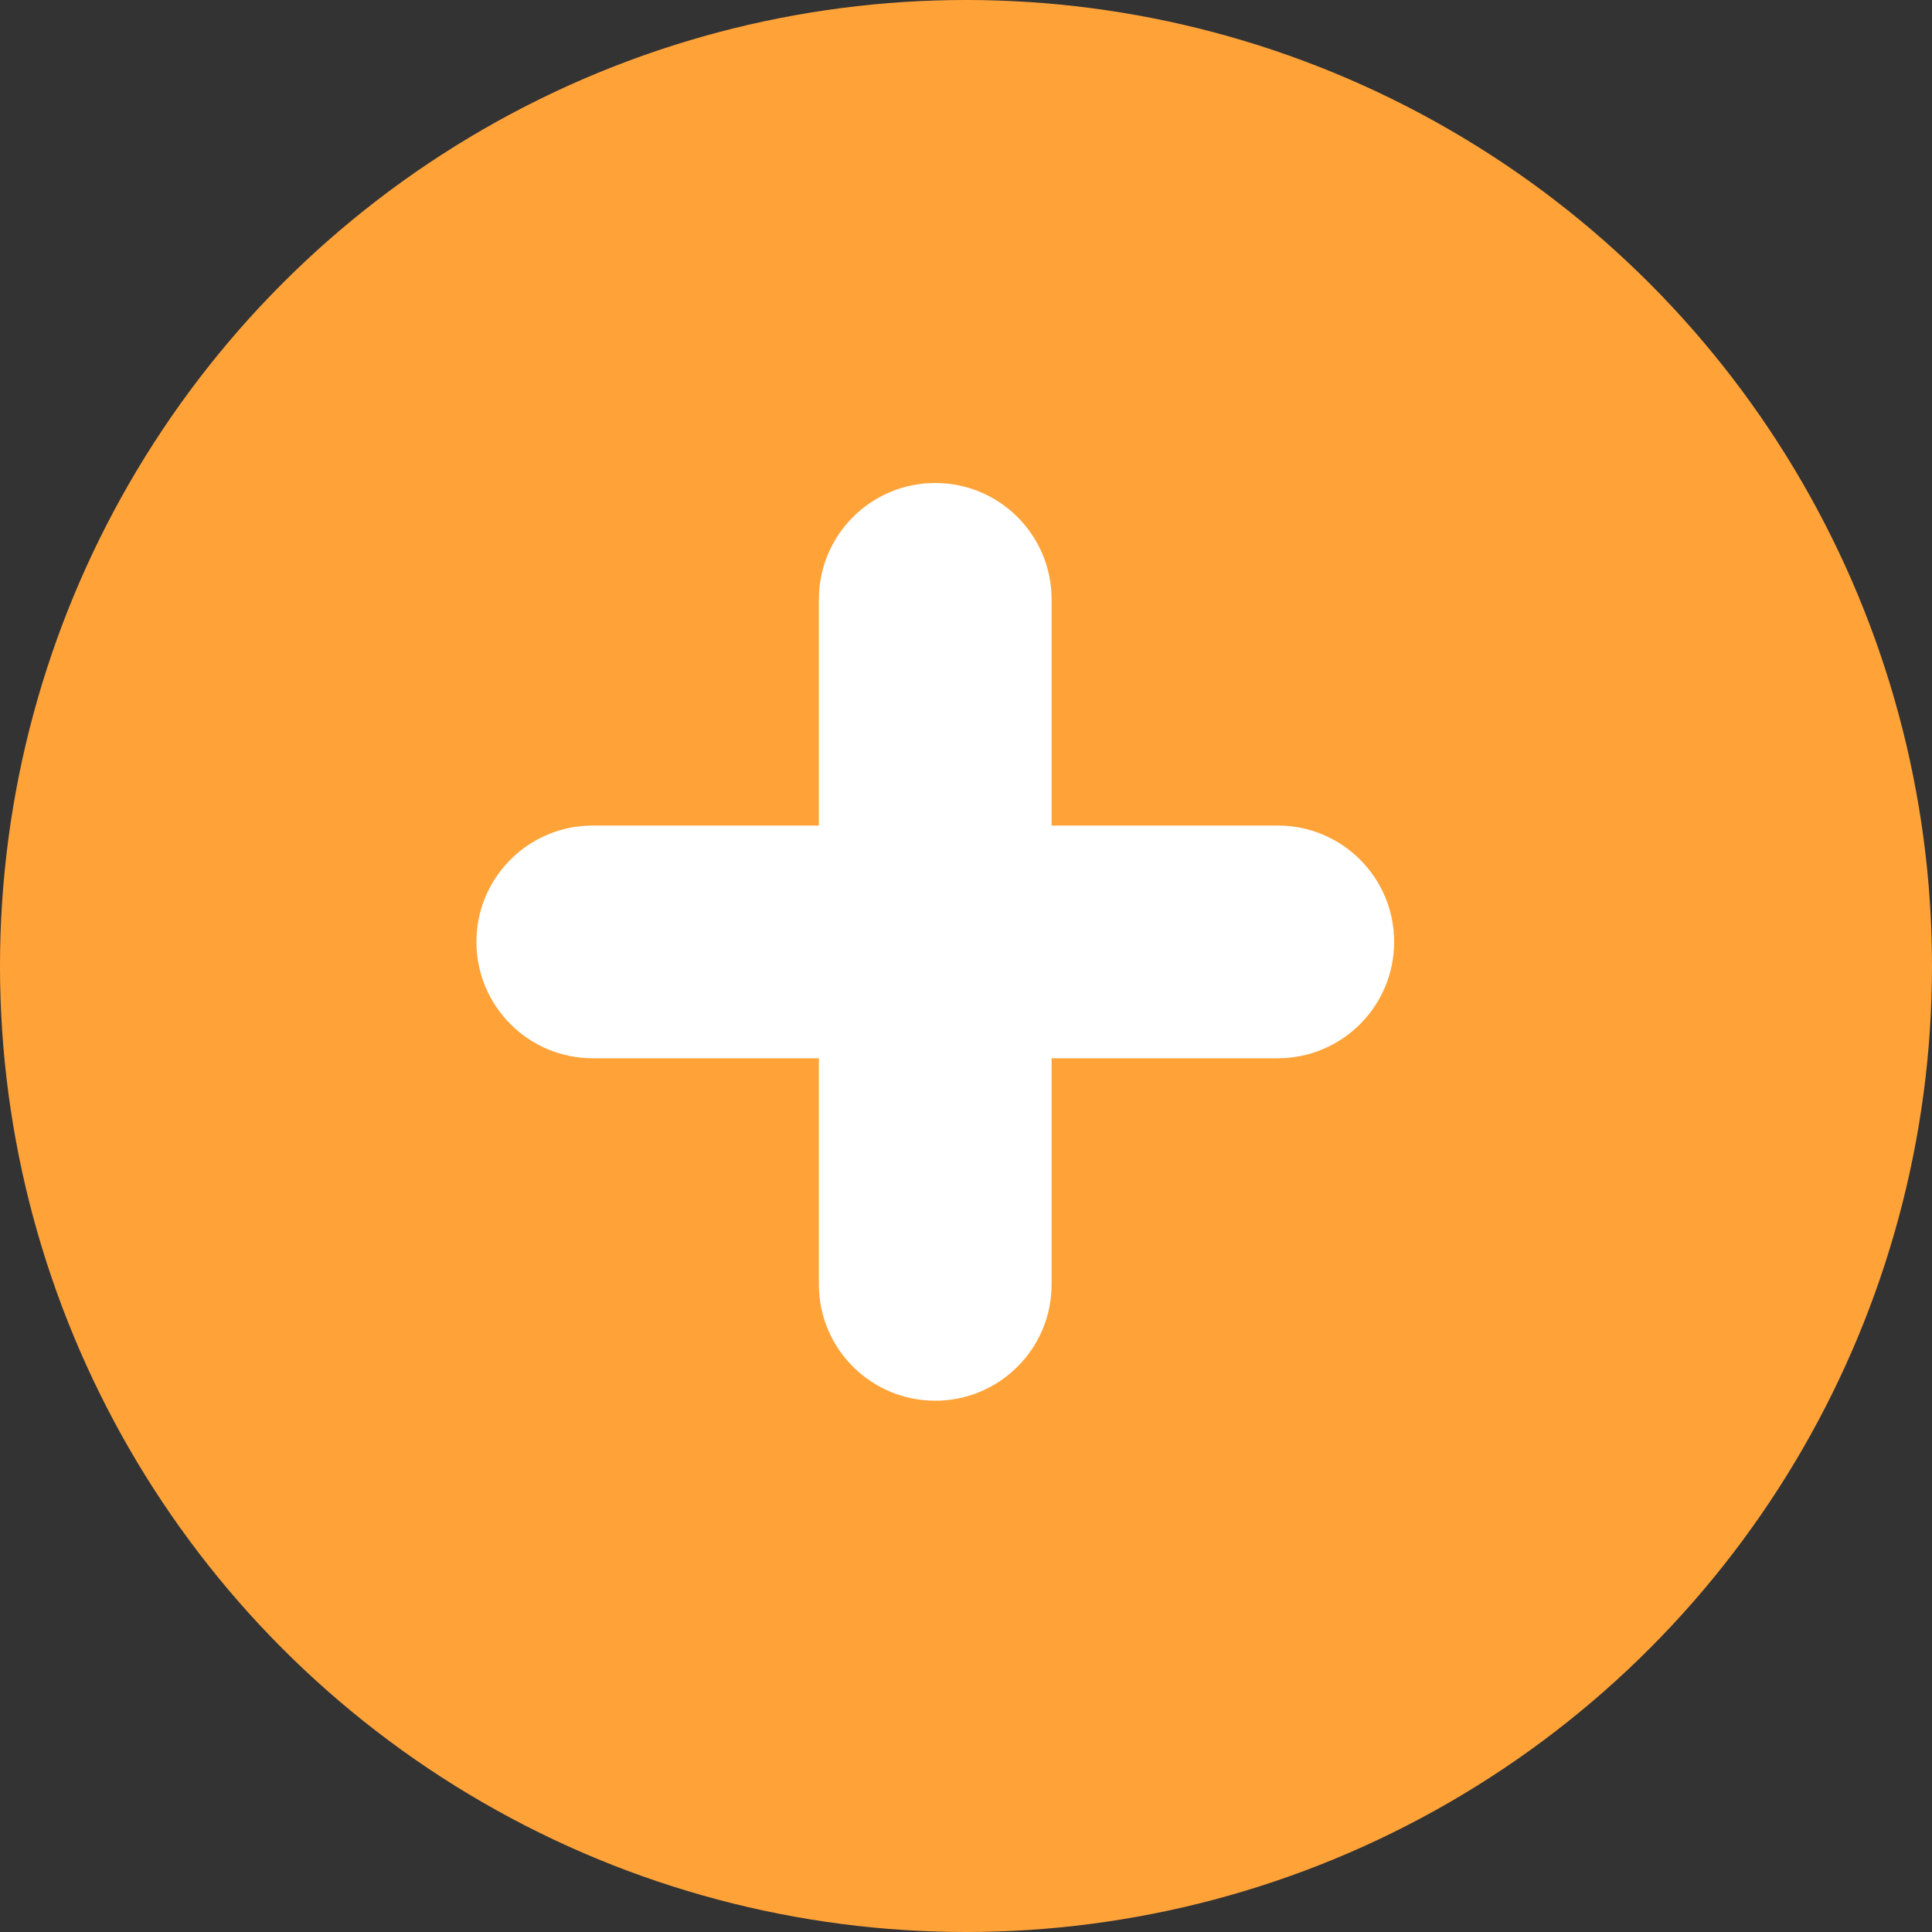 <svg width="20" height="20" viewBox="0 0 20 20" fill="none" xmlns="http://www.w3.org/2000/svg">
<rect x="0" y="0" width="20" height="20" fill="#333333" stroke="none"/>
<circle cx="10" cy="10" r="10" fill="#FFA339"/>
<path d="M13.227 8.546H10.886V6.205C10.886 5.539 10.347 5 9.682 5C9.016 5 8.477 5.539 8.477 6.205V8.546H6.136C5.471 8.546 4.932 9.085 4.932 9.75C4.932 10.415 5.471 10.955 6.136 10.955H8.477V13.296C8.477 13.961 9.016 14.5 9.682 14.5C10.347 14.5 10.886 13.961 10.886 13.296V10.955H13.227C13.893 10.955 14.432 10.415 14.432 9.75C14.432 9.085 13.893 8.546 13.227 8.546Z" fill="white"/>
</svg>
